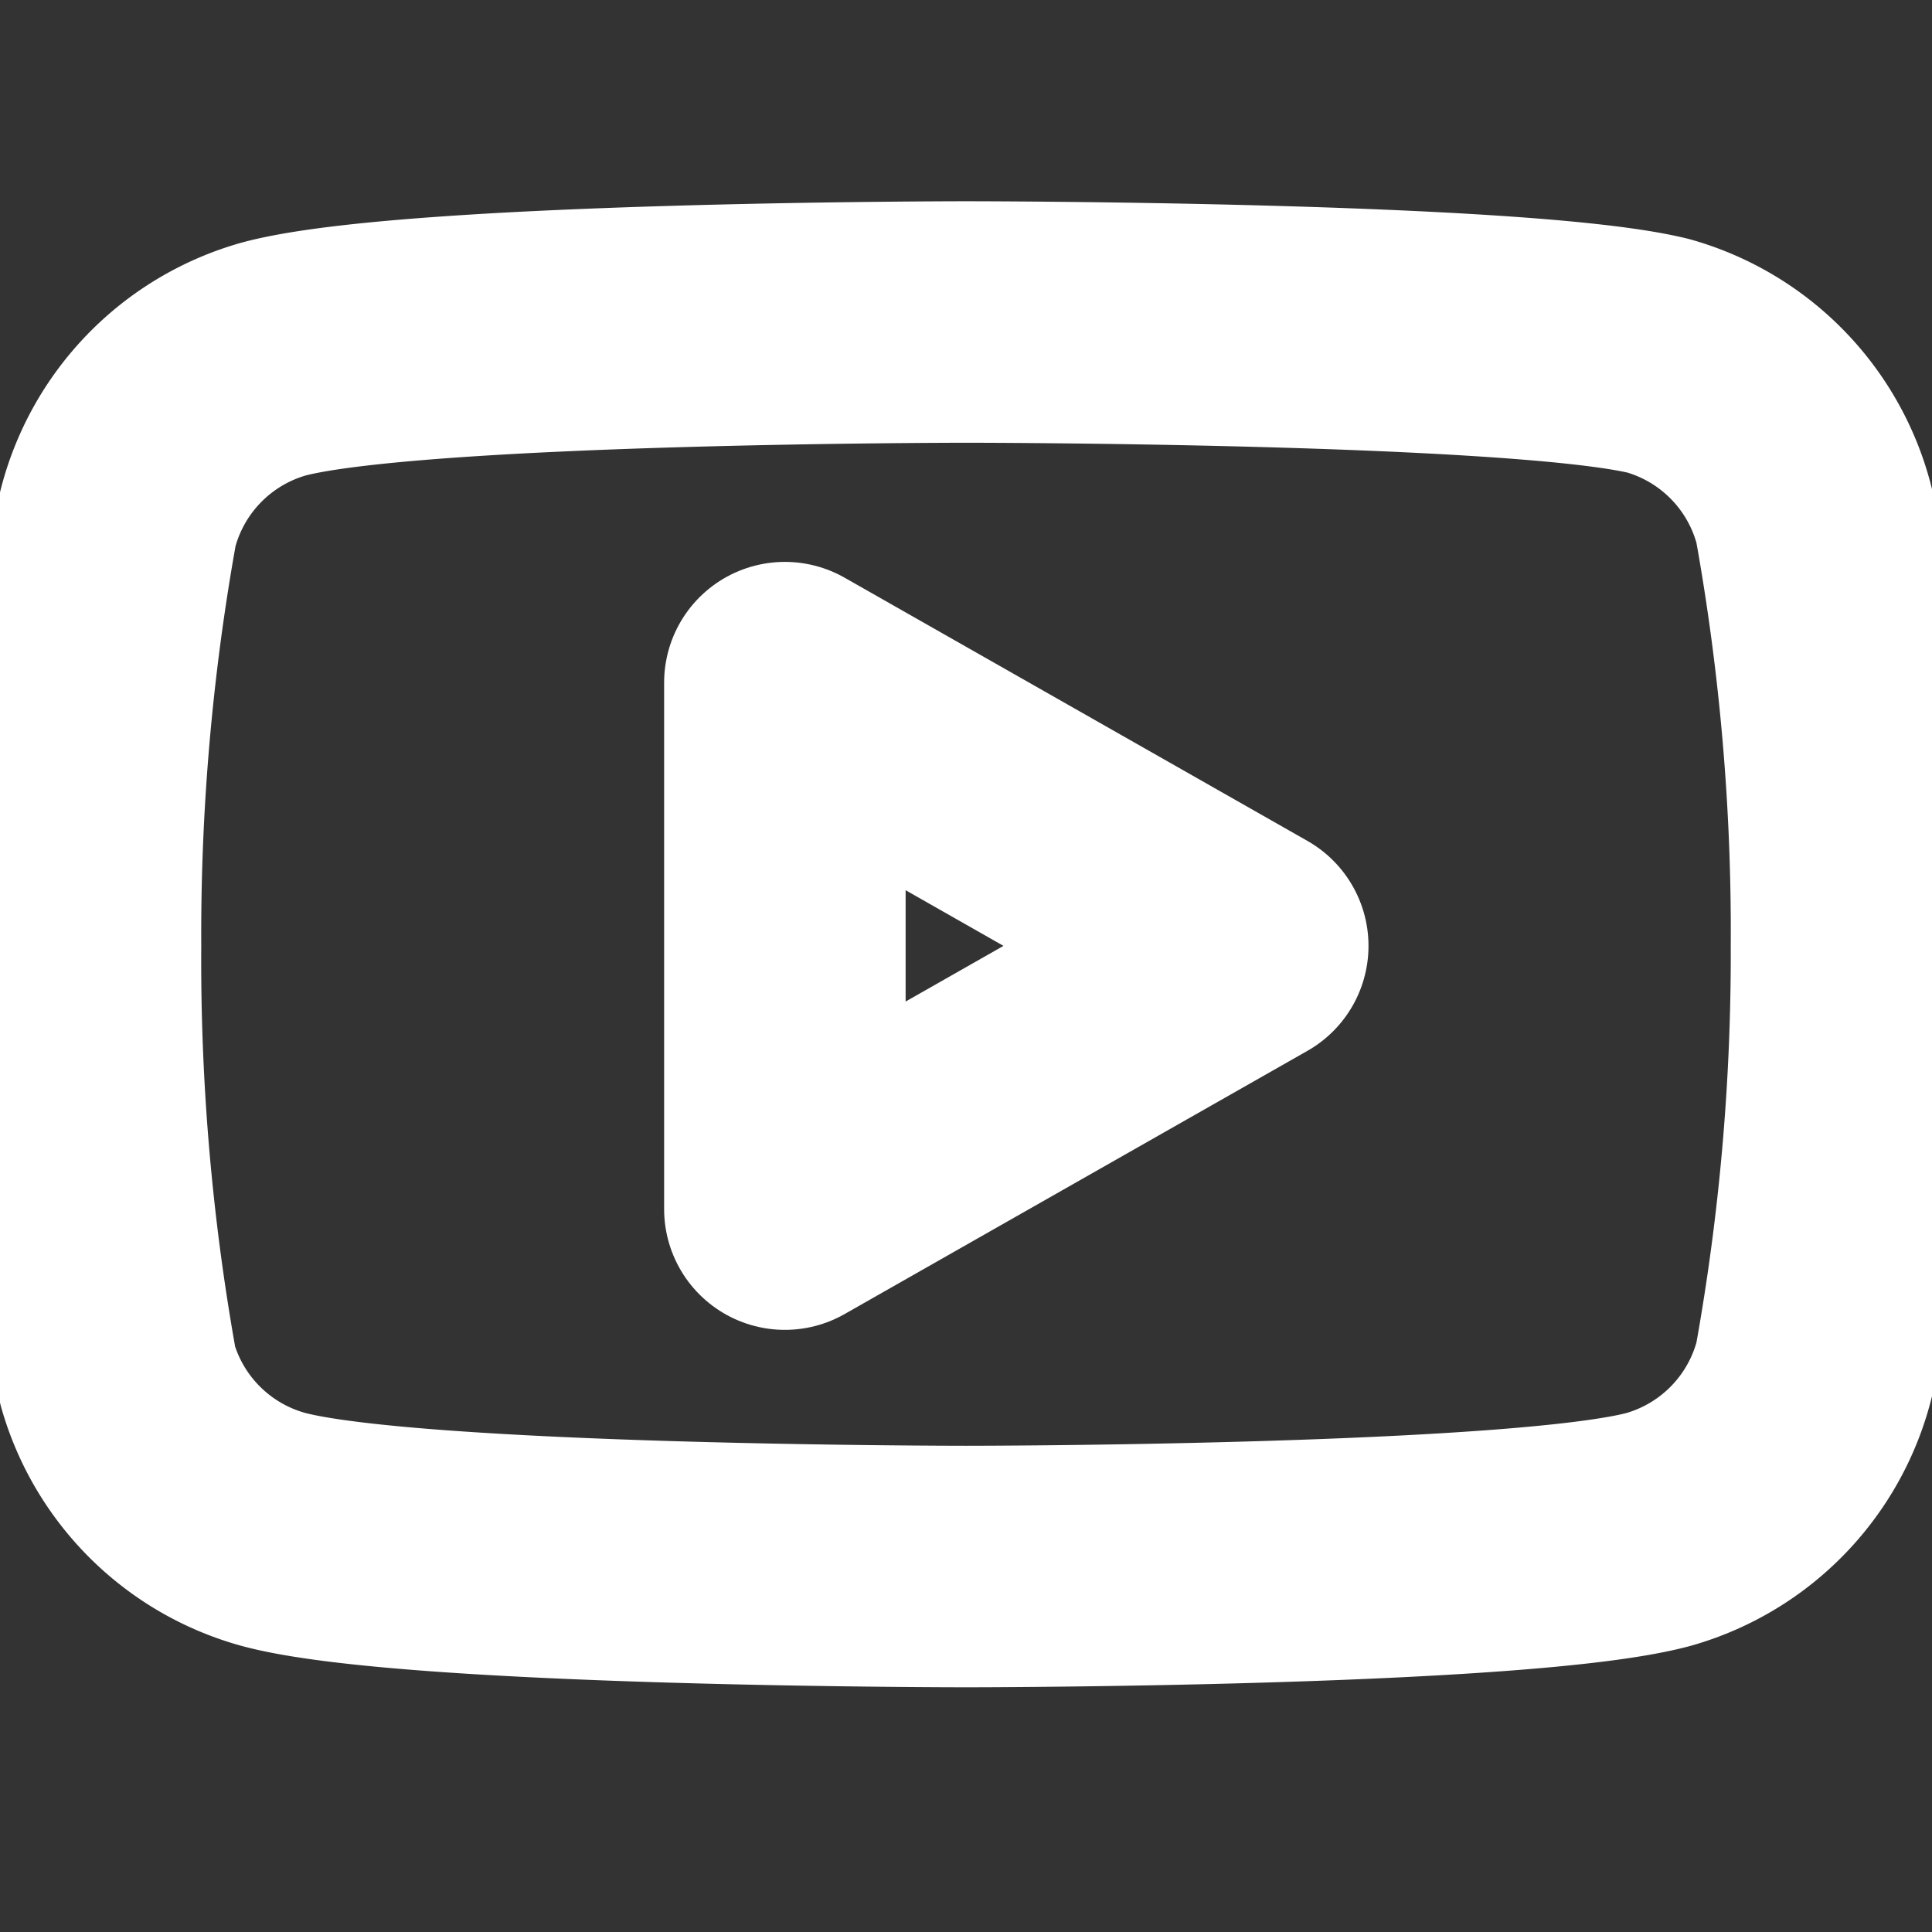 <svg xmlns="http://www.w3.org/2000/svg" width="64" height="64" viewBox="0 0 24 24" fill="none" stroke="#fefffe" stroke-width="3" stroke-linecap="round" stroke-linejoin="round" class="feather feather-youtube"><rect x="0" y="0" width="24" height="24" fill="#333333" stroke="none"/><path d="M22.54 6.42a2.78 2.78 0 0 0-1.94-2C18.88 4 12 4 12 4s-6.88 0-8.6.46a2.78 2.78 0 0 0-1.94 2A29 29 0 0 0 1 11.75a29 29 0 0 0 .46 5.33A2.78 2.78 0 0 0 3.4 19c1.72.46 8.6.46 8.6.46s6.88 0 8.6-.46a2.78 2.78 0 0 0 1.94-2 29 29 0 0 0 .46-5.25 29 29 0 0 0-.46-5.33z"></path><polygon points="9.75 15.02 15.5 11.75 9.75 8.48 9.75 15.02"></polygon></svg>